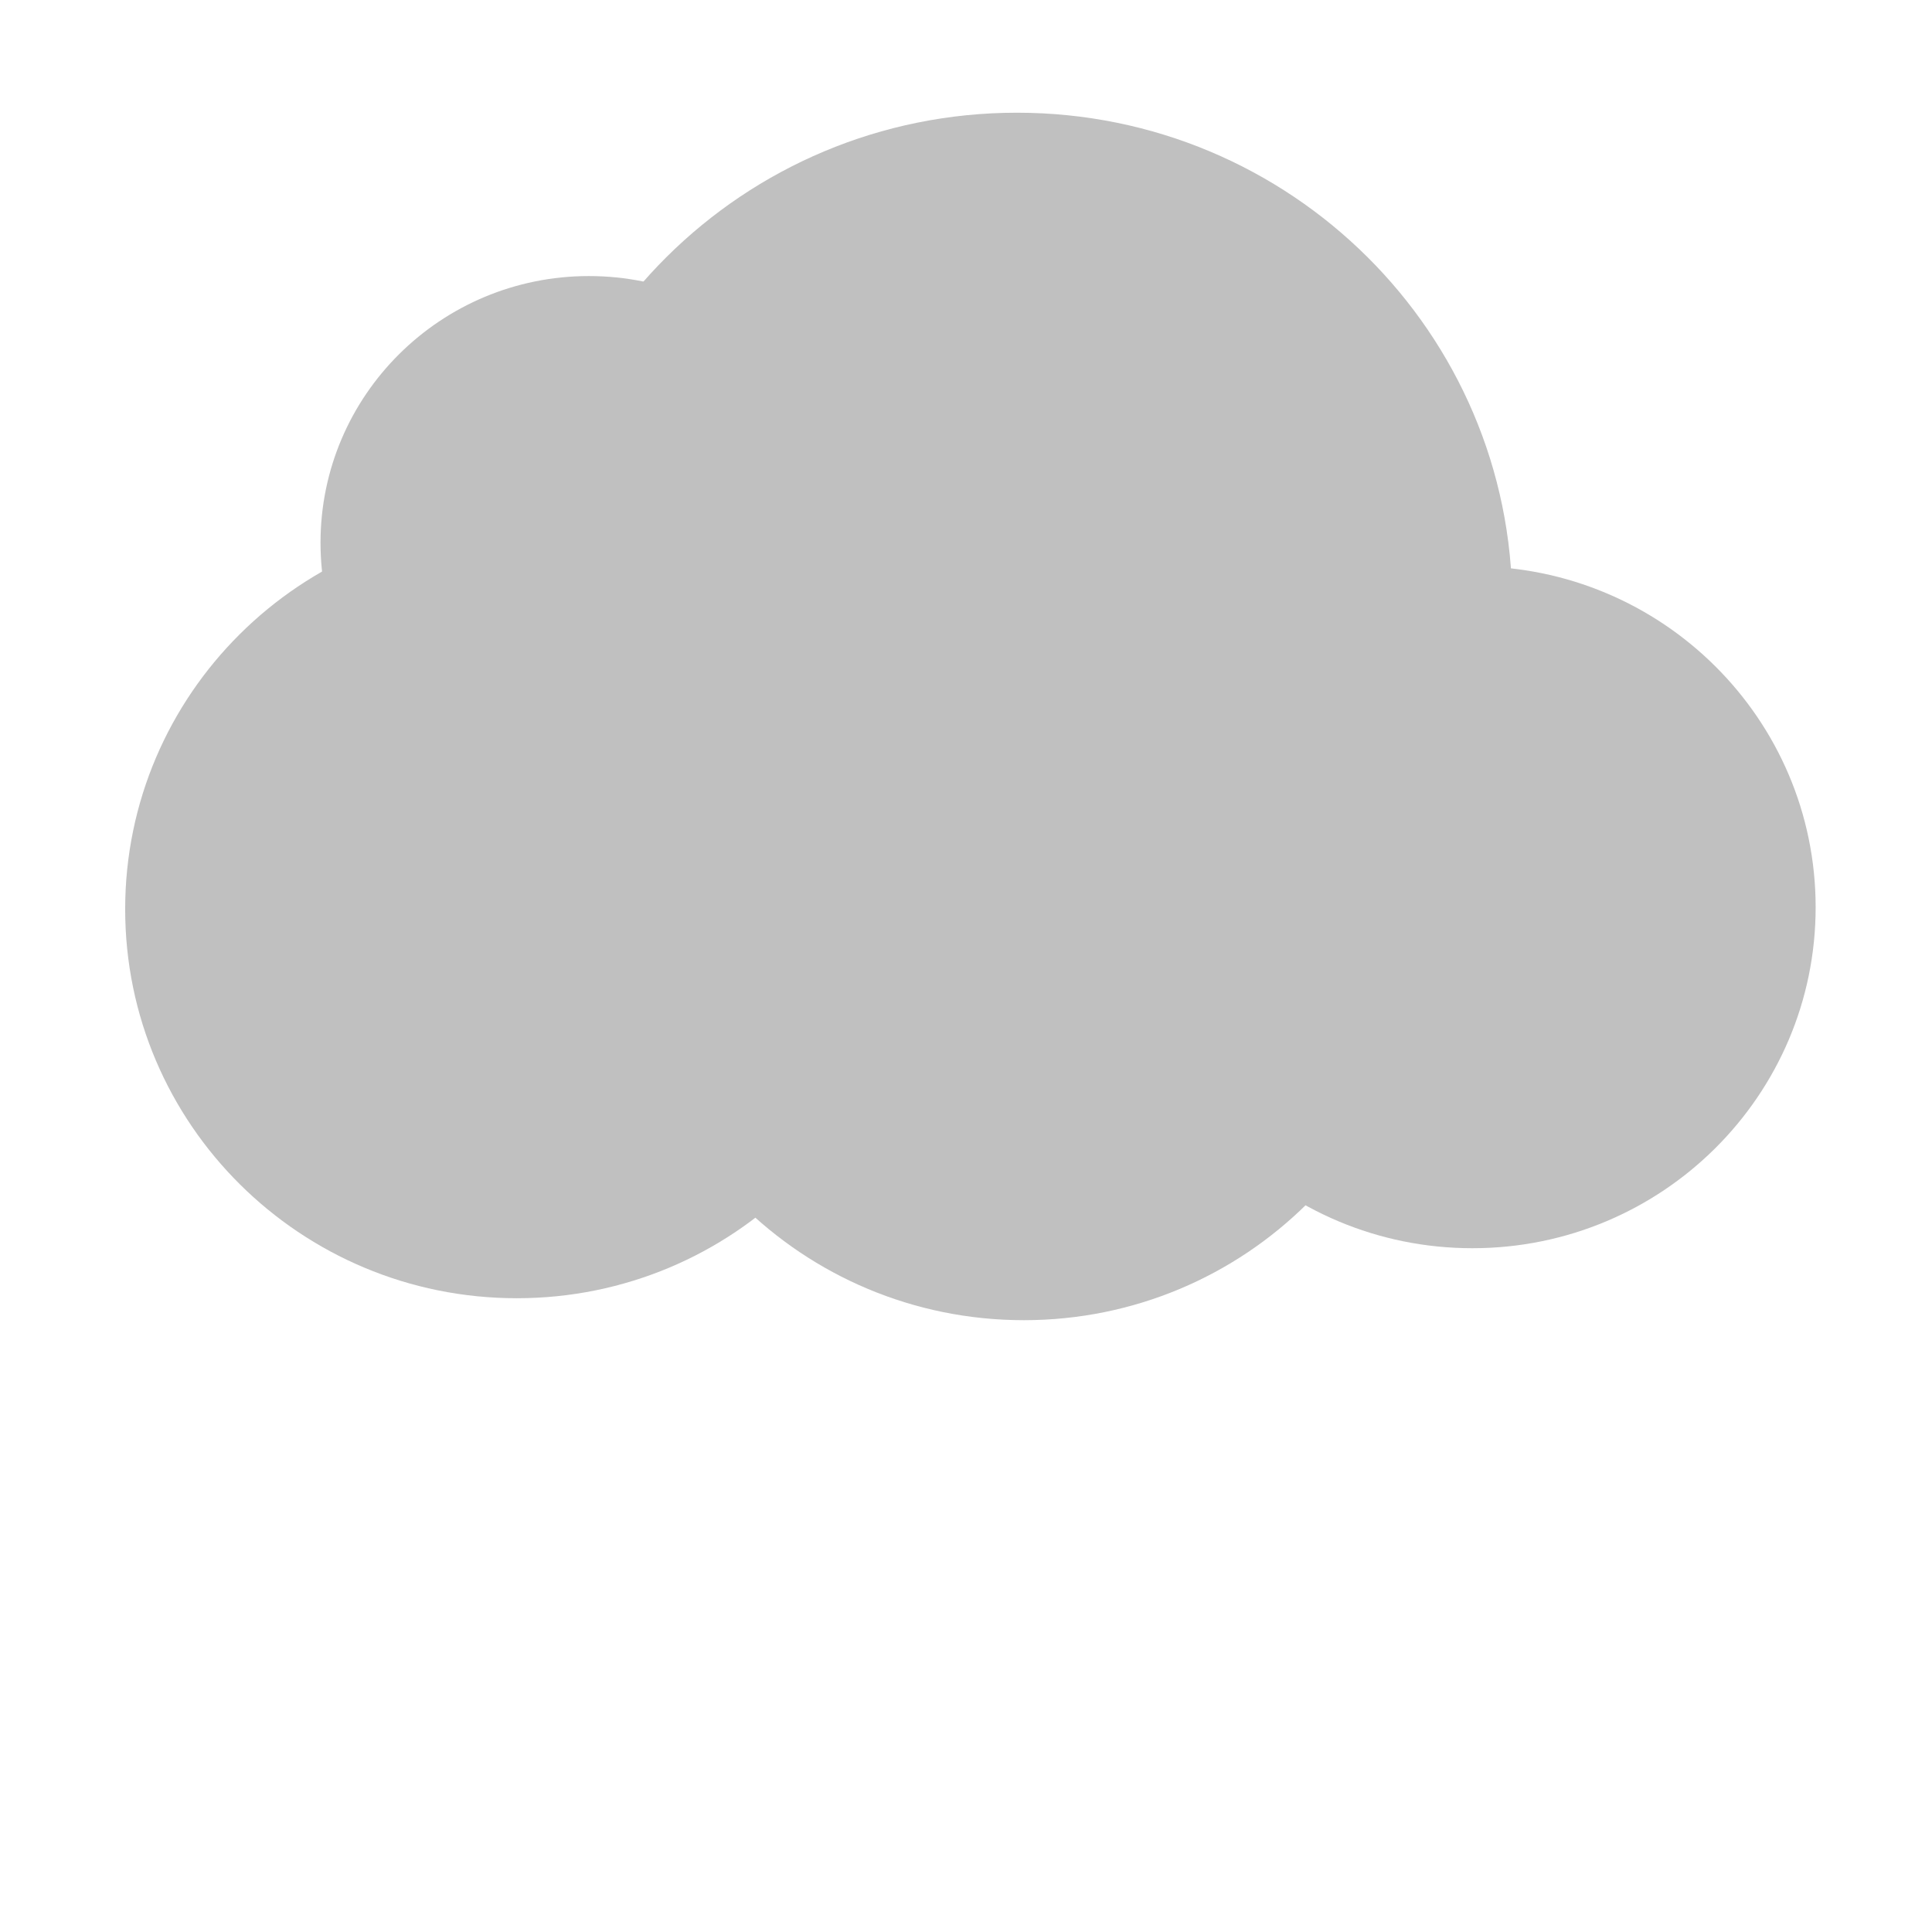 <?xml version="1.0" encoding="utf-8"?>
<!-- Generator: Adobe Illustrator 16.0.0, SVG Export Plug-In . SVG Version: 6.00 Build 0)  -->
<!DOCTYPE svg PUBLIC "-//W3C//DTD SVG 1.1//EN" "http://www.w3.org/Graphics/SVG/1.1/DTD/svg11.dtd">
<svg version="1.1" id="Layer_1" xmlns="http://www.w3.org/2000/svg" xmlns:xlink="http://www.w3.org/1999/xlink" x="0px" y="0px"
	 width="80px" height="80px" viewBox="0 0 80 80" enable-background="new 0 0 80 80" xml:space="preserve">
<g>
	<path fill="#C0C0C0" d="M42.109,4.667c11.328,0,20.511,9.122,20.511,20.374s-9.183,20.375-20.511,20.375
		c-11.326,0-20.509-9.123-20.509-20.375S30.783,4.667,42.109,4.667z"/>
	<path fill="#C0C0C0" d="M42.395,21.688c9.168,0,16.599,7.382,16.599,16.49c0,9.106-7.433,16.488-16.599,16.488
		c-9.166,0-16.599-7.382-16.599-16.488C25.796,29.07,33.229,21.688,42.395,21.688z"/>
	<path fill="#C0C0C0" d="M60.969,23.447c7.852,0,14.213,6.323,14.213,14.121c0,7.797-6.363,14.118-14.213,14.118
		c-7.852,0-14.214-6.32-14.214-14.118C46.755,29.77,53.118,23.447,60.969,23.447z"/>
	<path fill="#C0C0C0" d="M21.399,21.538c8.956,0,16.216,7.213,16.216,16.11c0,8.898-7.261,16.109-16.216,16.109
		c-8.956,0-16.216-7.211-16.216-16.109S12.443,21.538,21.399,21.538z"/>
	<path fill="#C0C0C0" d="M24.385,11.431c6.137,0,11.112,4.942,11.112,11.041c0,6.095-4.975,11.039-11.112,11.039
		c-6.137,0-11.113-4.943-11.113-11.039C13.273,16.373,18.248,11.431,24.385,11.431z"/>
</g>
</svg>

